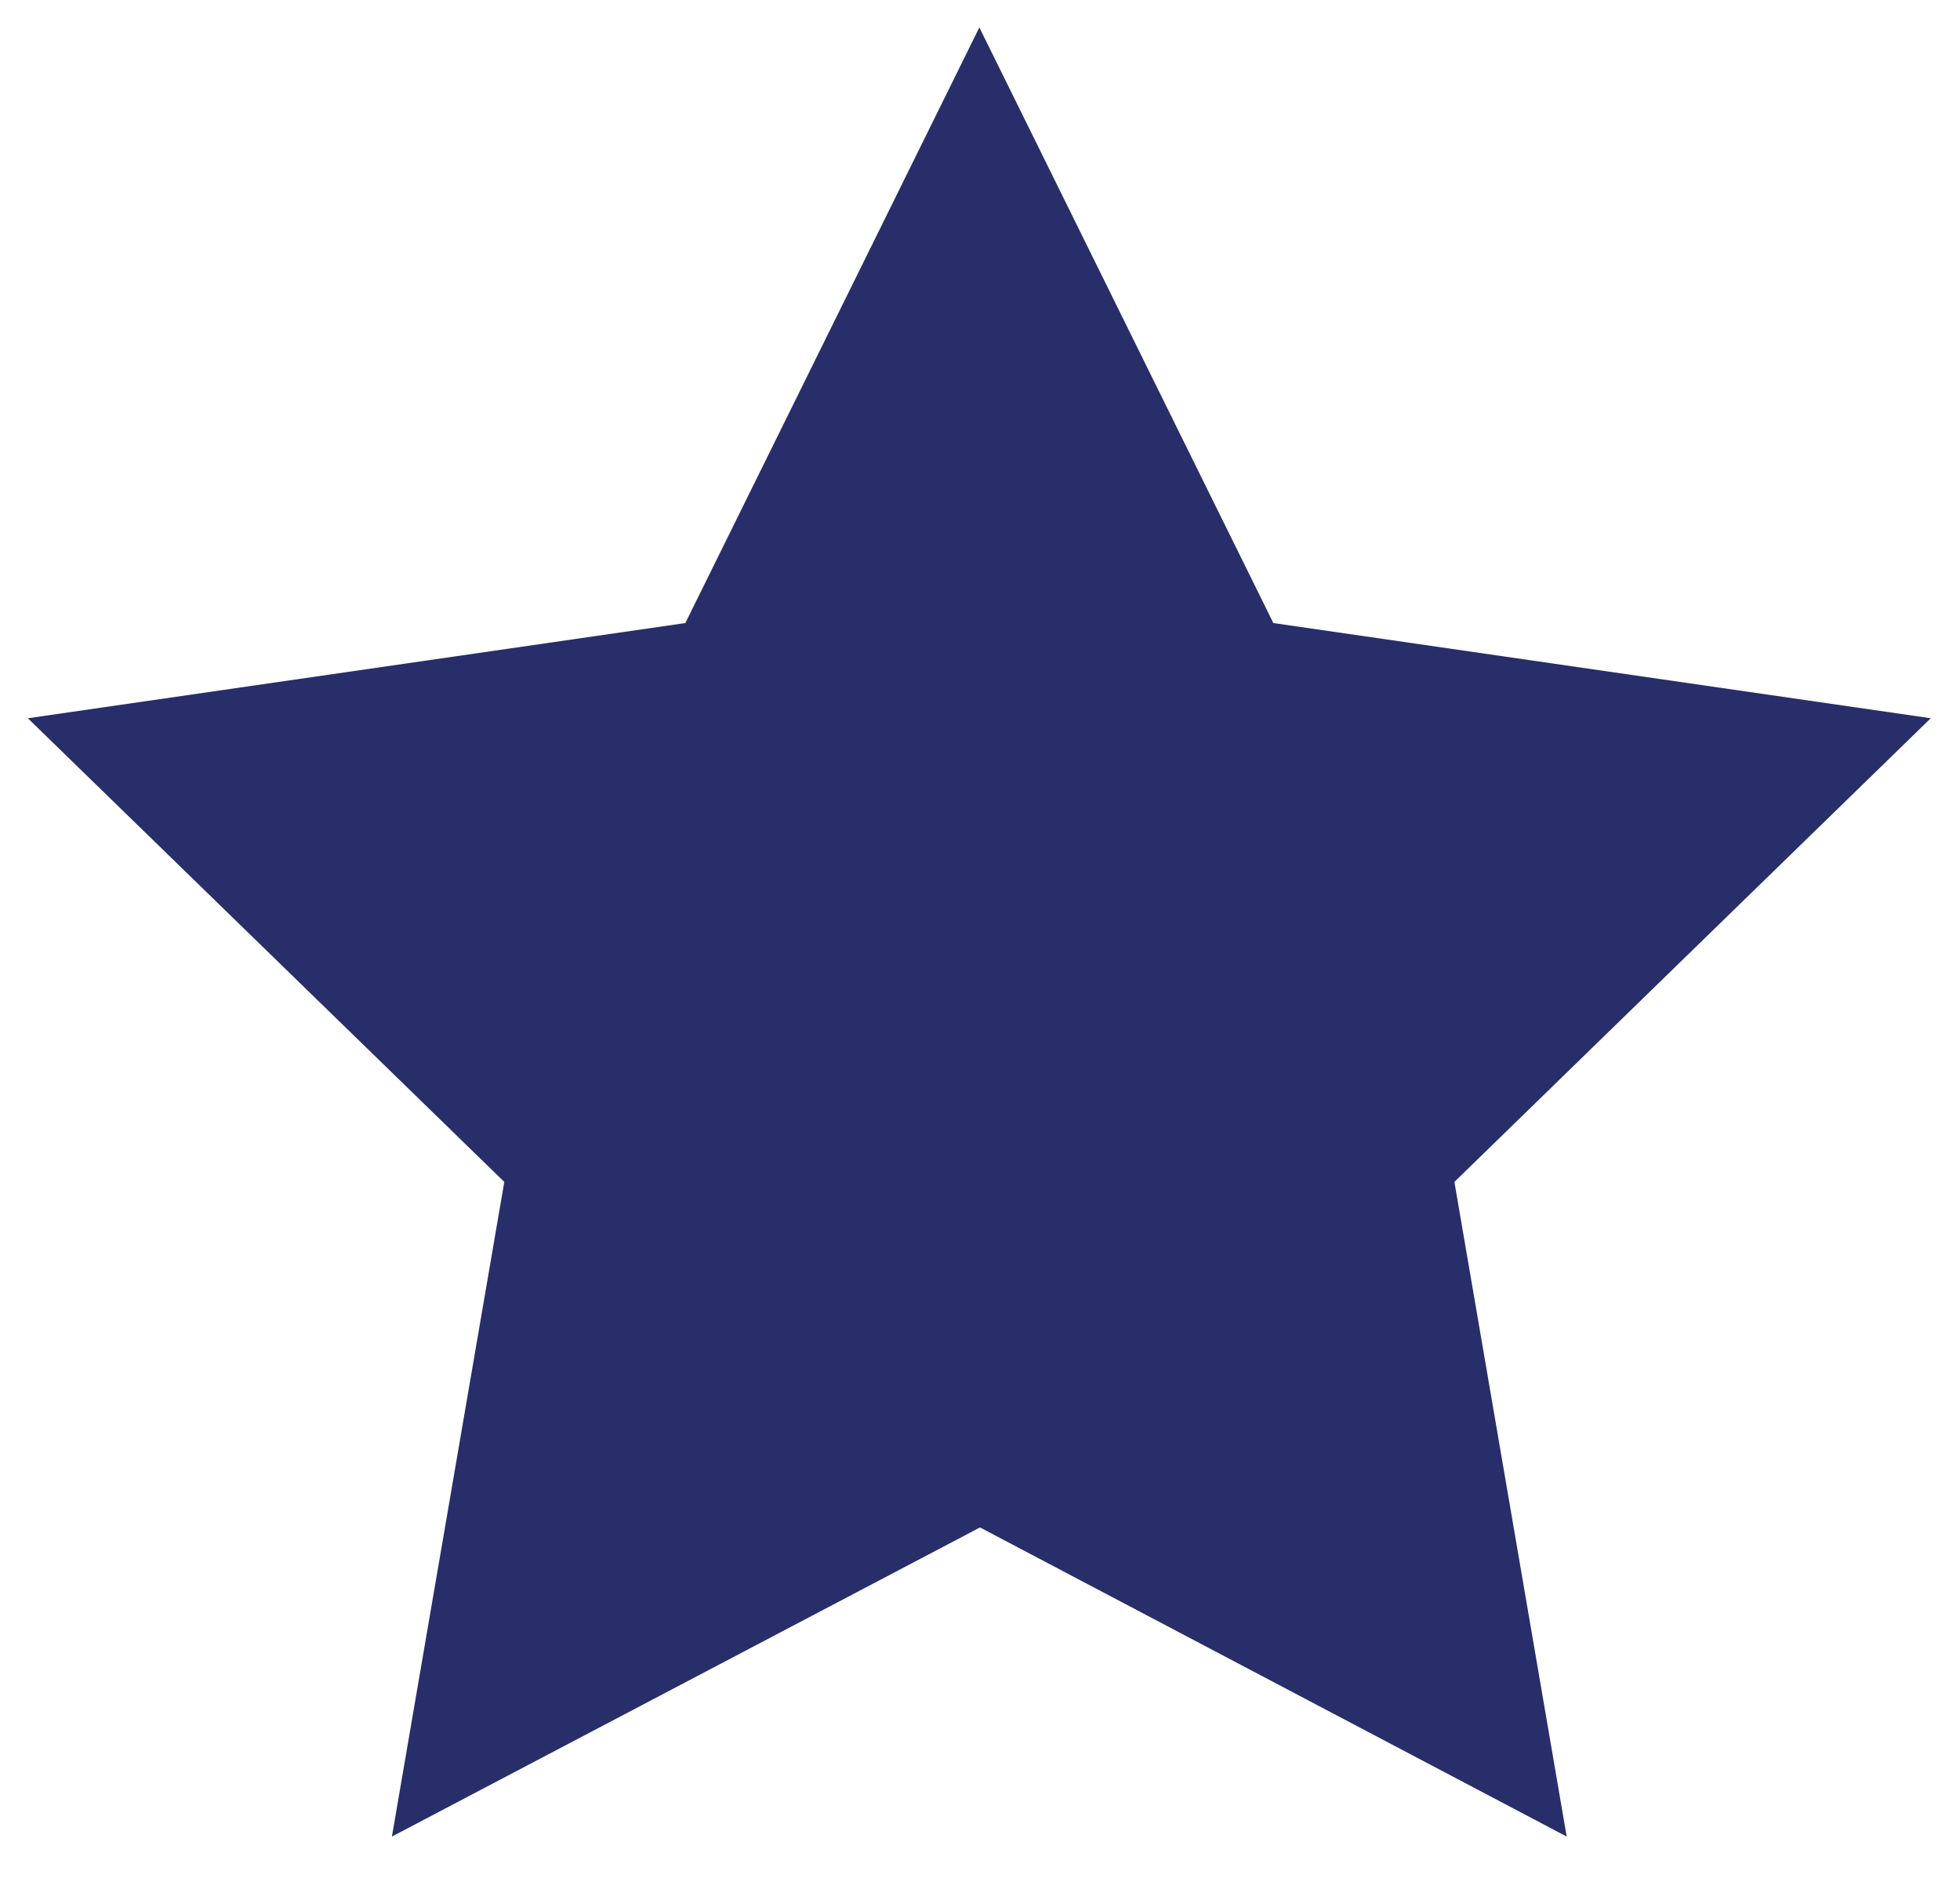 <svg width="24px" height="23px" viewBox="0 0 24 23" version="1.1" xmlns="http://www.w3.org/2000/svg" xmlns:xlink="http://www.w3.org/1999/xlink">
    <g id="Page-1" stroke="none" stroke-width="1" fill="none" fill-rule="evenodd">
        <g id="Day-1215-UI-Components-Design" transform="translate(-628, -138)" fill="#272E69">
            <g id="Group-6" transform="translate(90, 96)">
                <g id="Group-5">
                    <g id="Group-2" transform="translate(536, 40)">
                        <g id="Group">
                            <polygon id="Path" points="14 20.708 6.799 24.494 8.175 16.476 2.341 10.797 10.392 9.631 13.992 2.336 17.592 9.631 25.642 10.797 19.809 16.476 21.184 24.494"></polygon>
                        </g>
                    </g>
                </g>
            </g>
        </g>
    </g>
</svg>